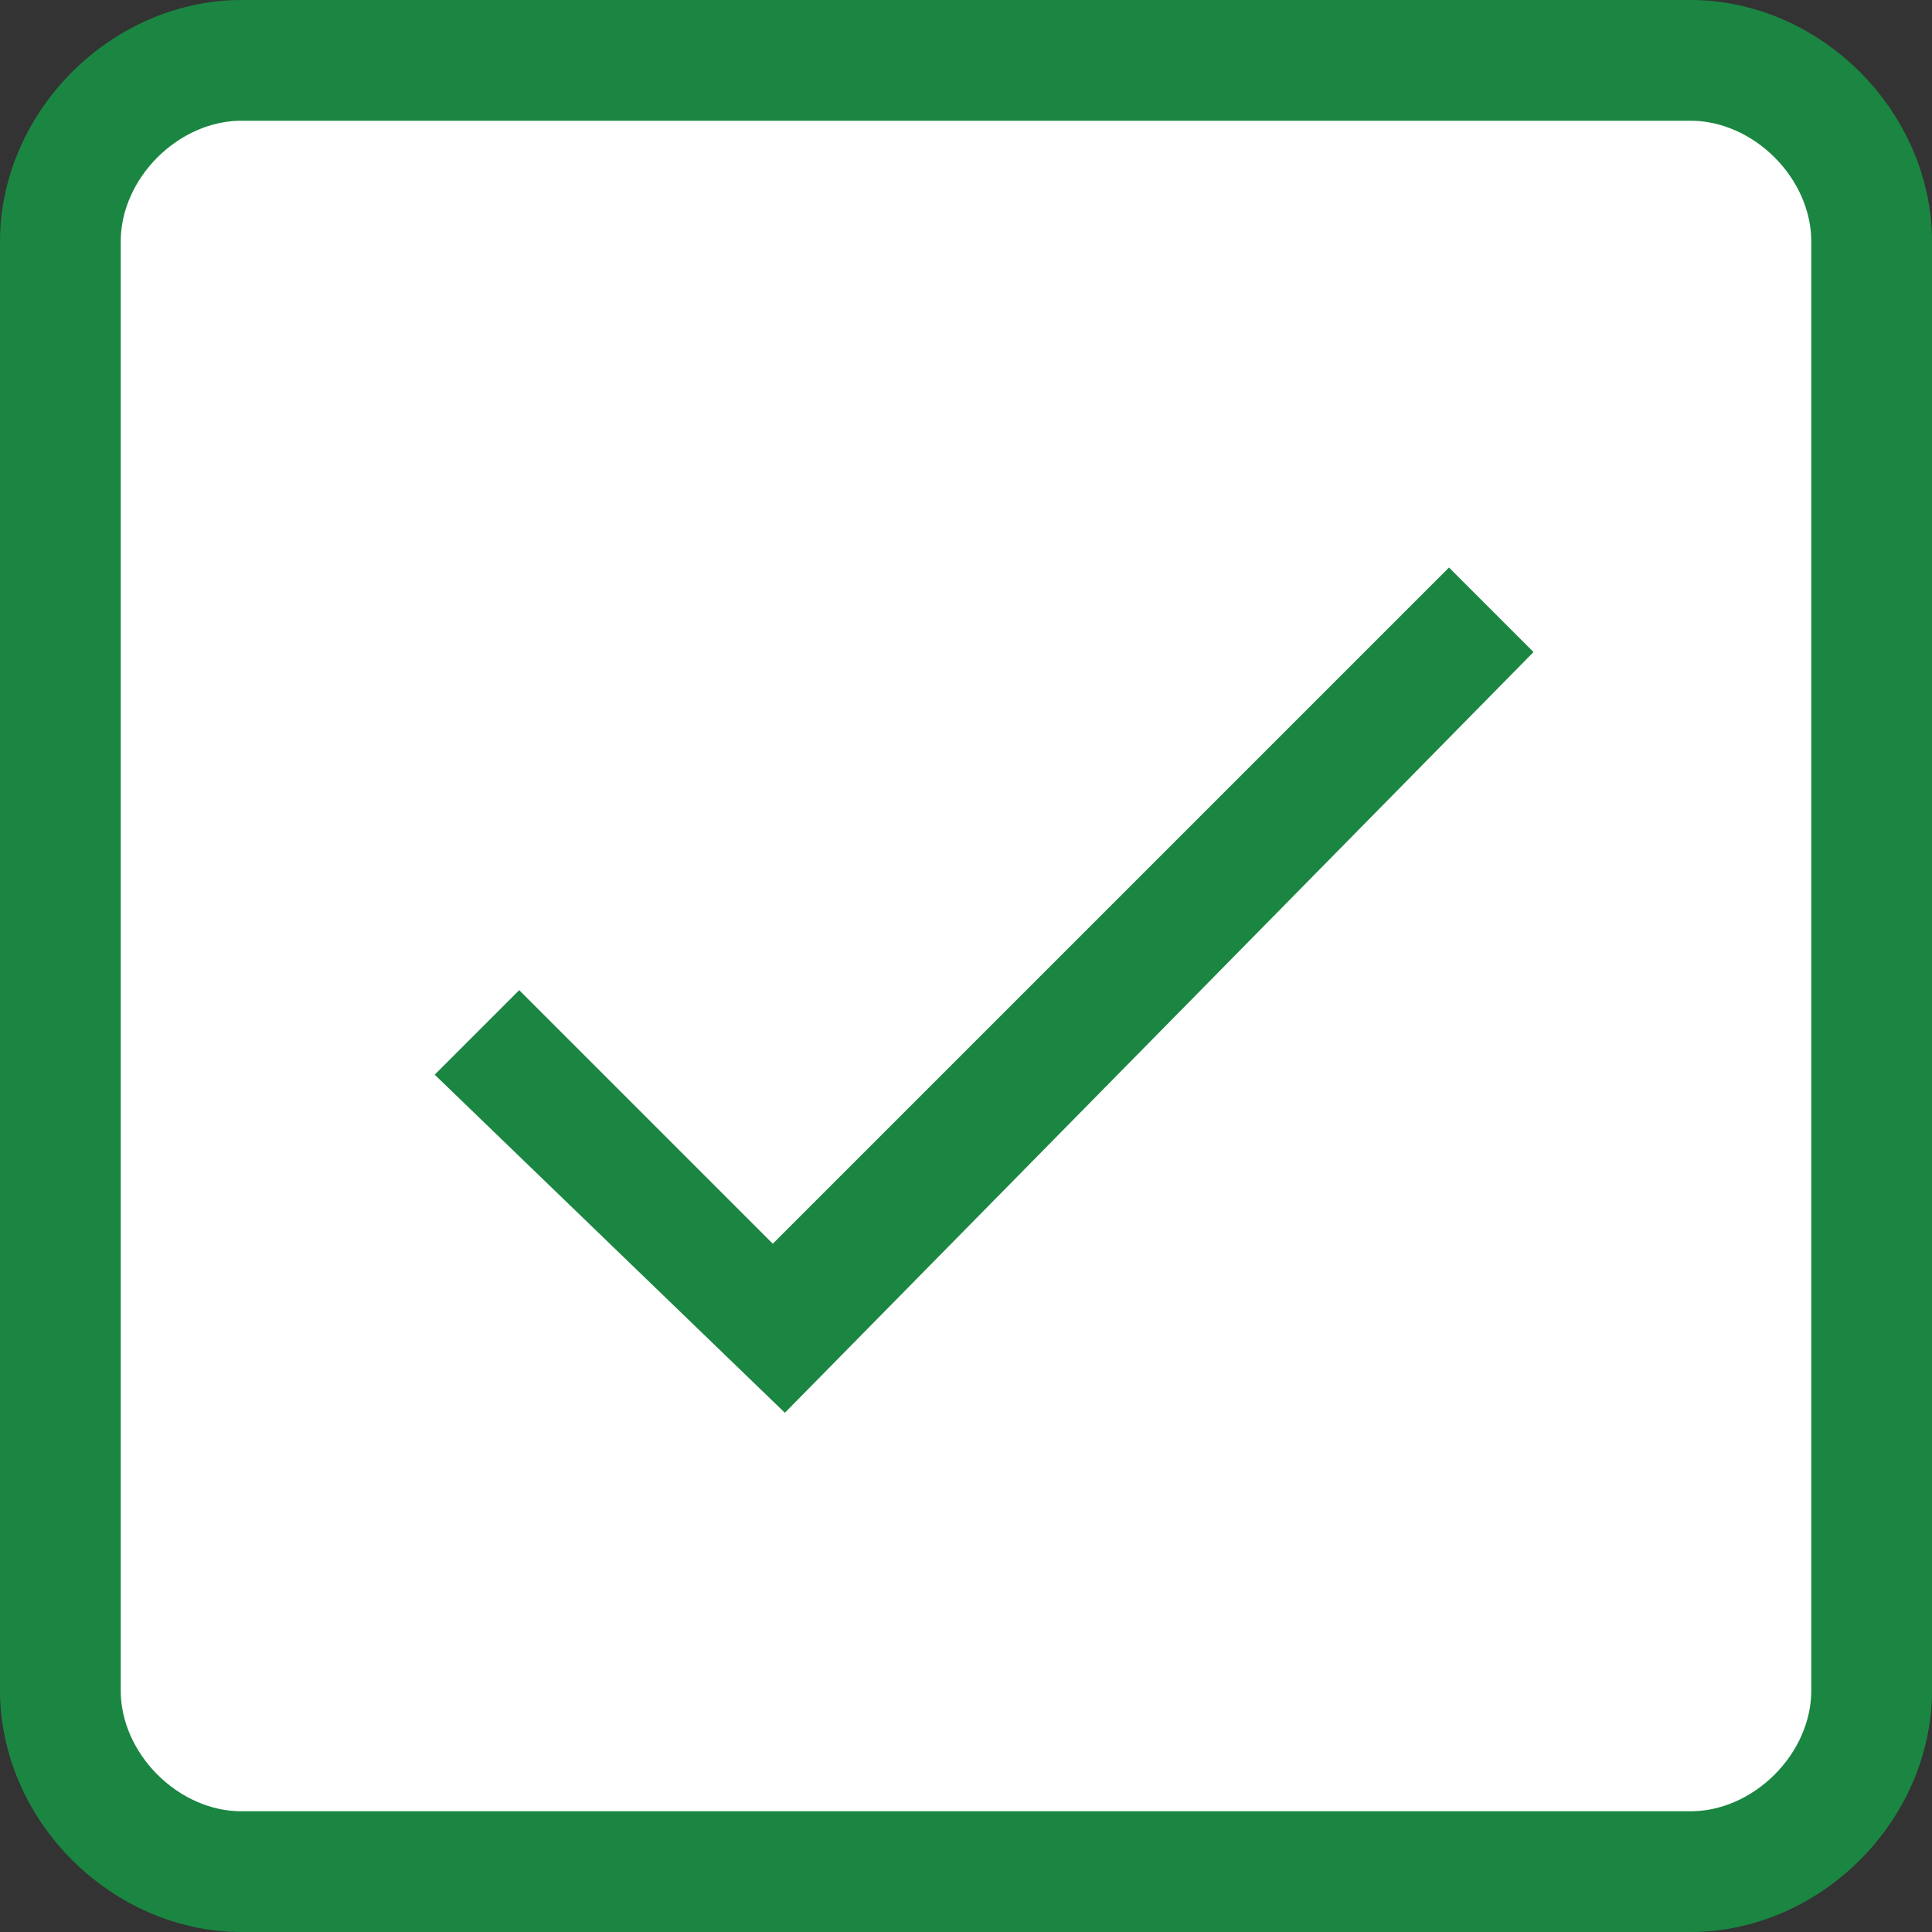 <?xml version="1.0" encoding="utf-8"?>
<!-- Generator: Adobe Illustrator 23.0.6, SVG Export Plug-In . SVG Version: 6.00 Build 0)  -->
<svg version="1.0" id="Layer_1" xmlns="http://www.w3.org/2000/svg" xmlns:xlink="http://www.w3.org/1999/xlink" x="0px" y="0px"
	 width="16px" height="16px" viewBox="0 0 16 16" style="enable-background:new 0 0 16 16;" xml:space="preserve">
<rect x="0" y="0" width="16" height="16" fill="#333333" stroke="none"/>
<path style="fill:#FFFFFF;stroke:#1B8642;" d="M2,0.5h12c0.8,0,1.5,0.7,1.5,1.5v12c0,0.8-0.7,1.5-1.5,1.5H2c-0.8,0-1.5-0.7-1.5-1.5
	V2C0.5,1.2,1.2,0.5,2,0.5z"/>
<path style="fill:#1B8642;" d="M6.5,11.7L3.6,8.9l0.7-0.7l2.1,2.1l5.6-5.6l0.7,0.7L6.5,11.7z"/>
</svg>
